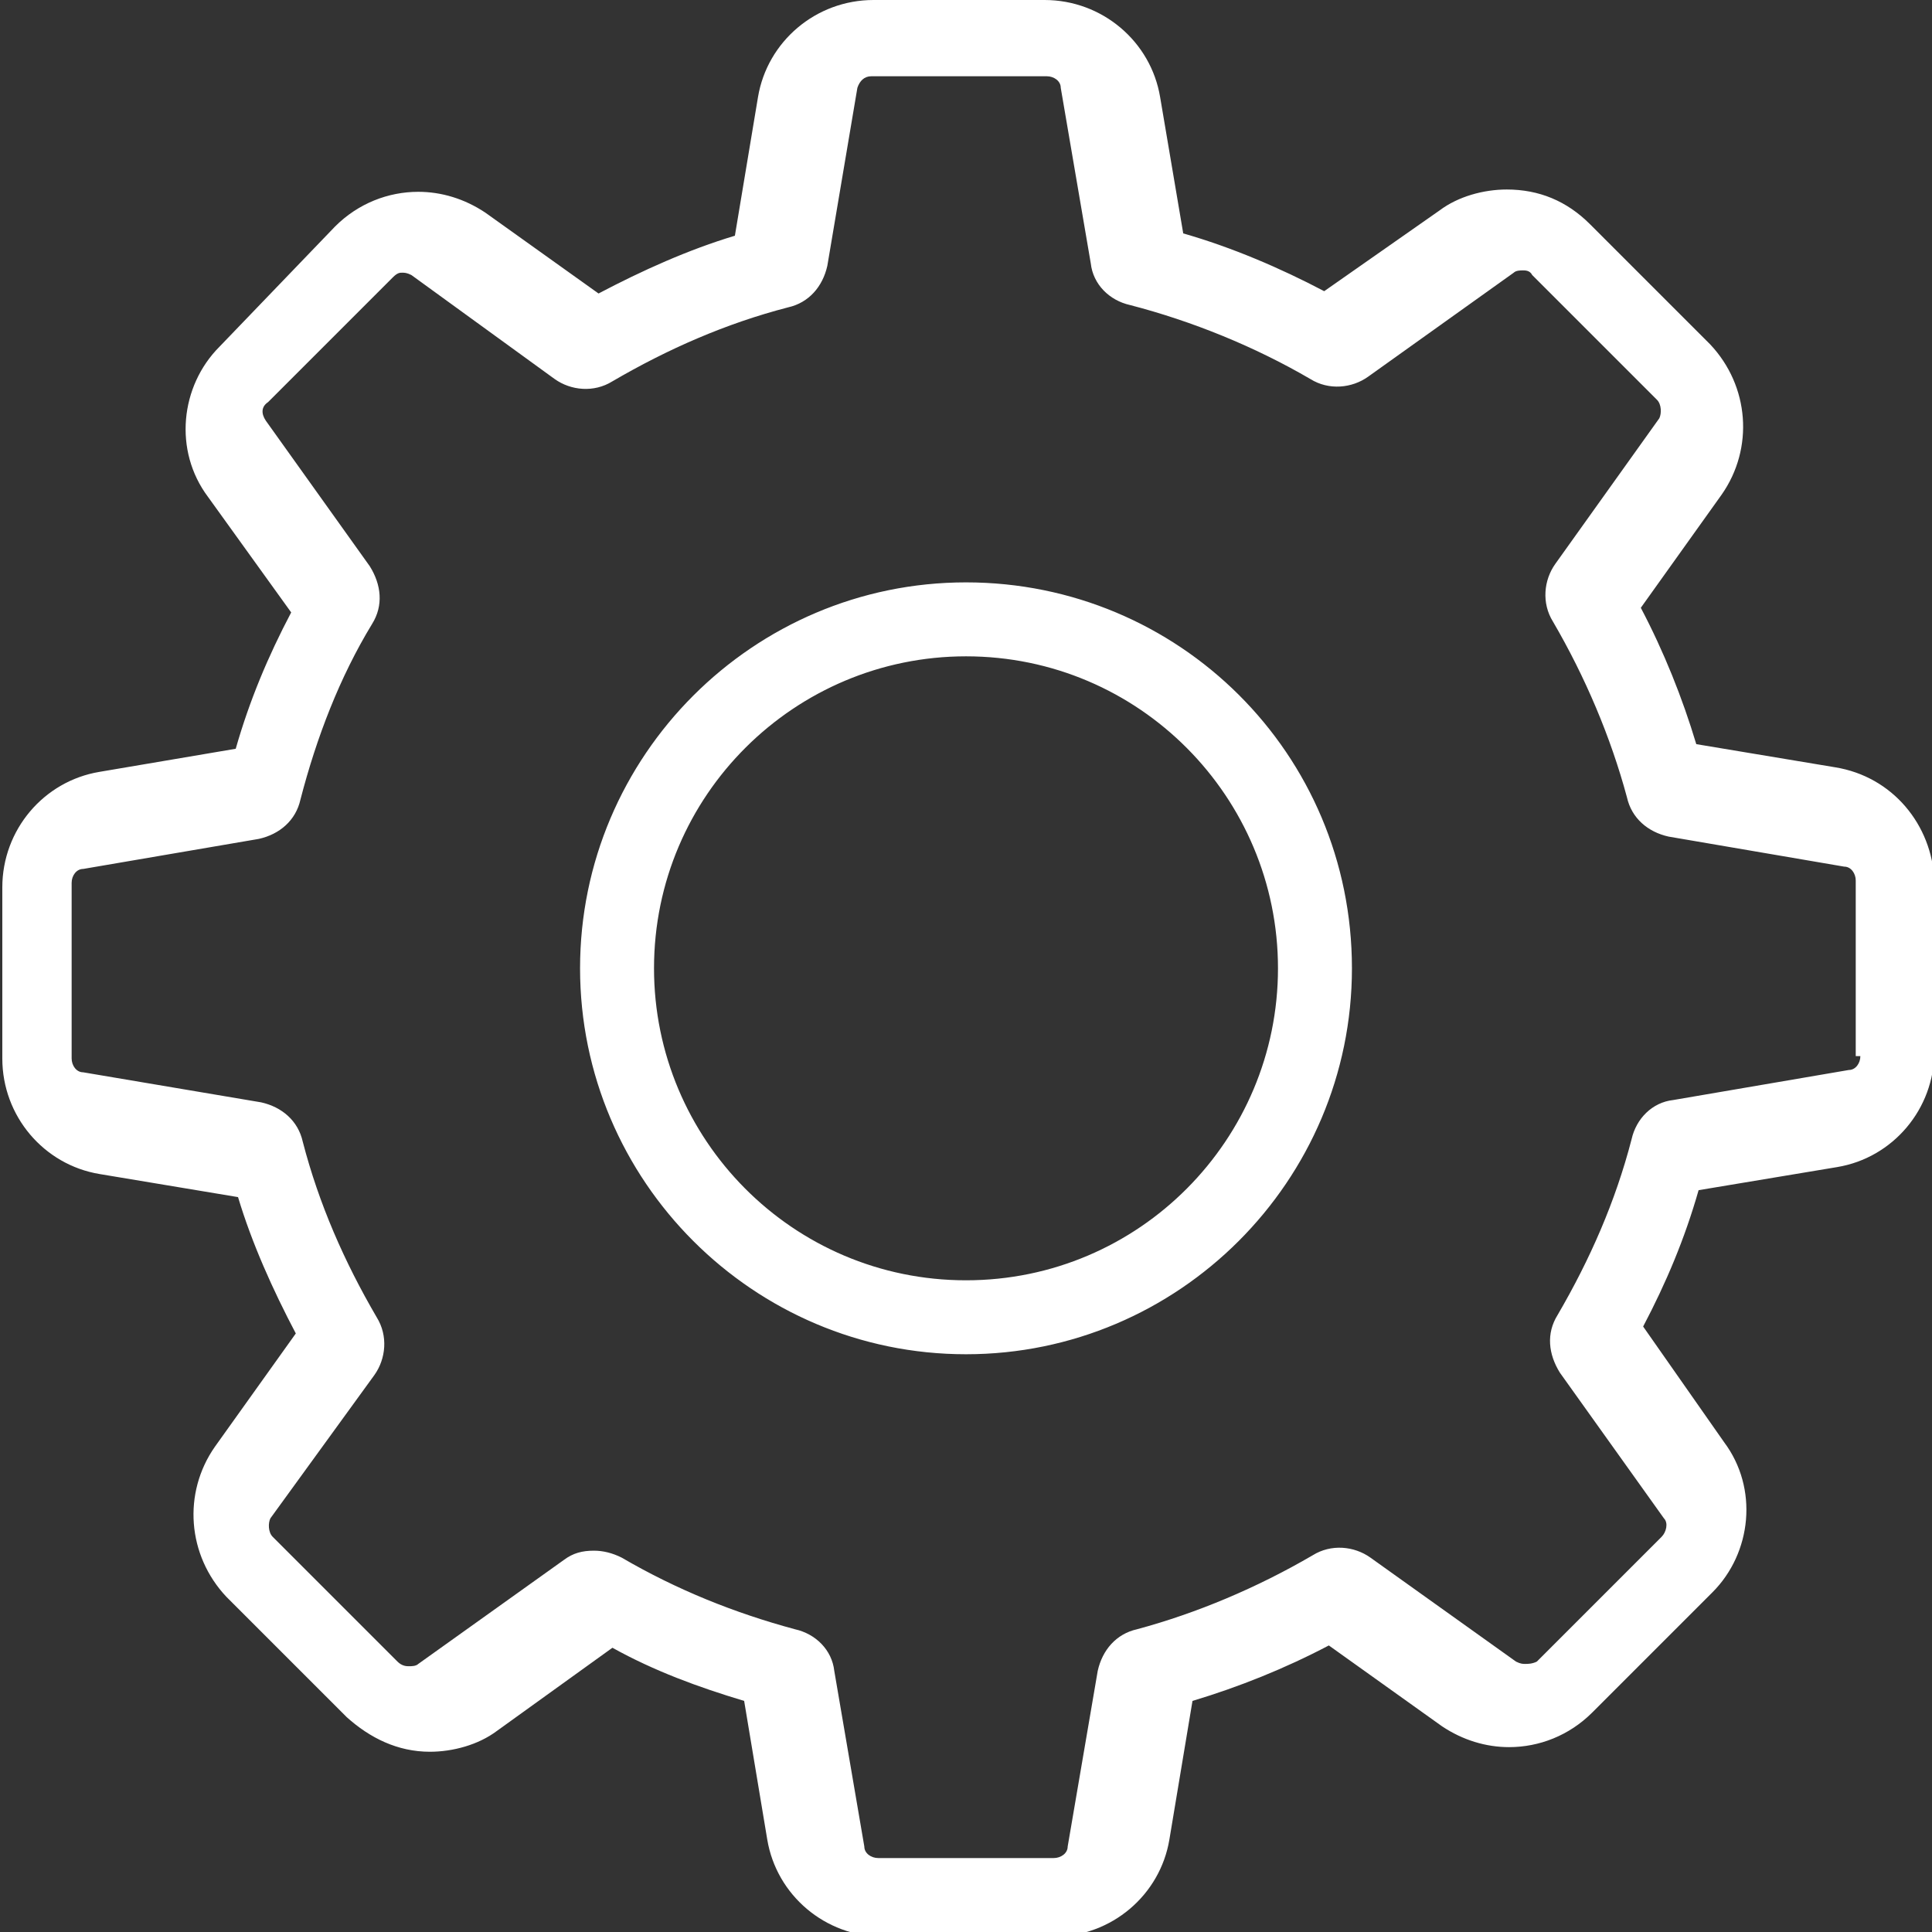 <?xml version="1.0" encoding="utf-8"?>
<!-- Generator: Adobe Illustrator 19.0.0, SVG Export Plug-In . SVG Version: 6.00 Build 0)  -->
<svg version="1.0" id="Capa_1" xmlns="http://www.w3.org/2000/svg" xmlns:xlink="http://www.w3.org/1999/xlink" x="0px" y="0px"
	 viewBox="0 0 83.6 83.6" style="enable-background:new 0 0 83.6 83.6;" xml:space="preserve">
<rect x="0" y="0" width="83.6" height="83.6" fill="#333333" stroke="none"/>
<style type="text/css">
	.st0{fill:#fff;}
</style>
<path class="st0" d="M79.4,33.2l-6-1c-0.6-2-1.4-4-2.4-5.9l3.5-4.9c1.4-2,1.2-4.7-0.5-6.5l-5.2-5.2c-1-1-2.2-1.5-3.6-1.5
	c-1,0-2.1,0.3-2.9,0.9l-5,3.5c-1.9-1-4-1.9-6.1-2.5l-1-5.9c-0.4-2.4-2.5-4.2-5-4.2h-7.4c-2.5,0-4.6,1.8-5,4.2l-1,6
	c-2,0.6-4,1.5-5.9,2.5l-4.9-3.5c-0.9-0.6-1.9-0.9-2.9-0.9c-1.3,0-2.6,0.5-3.6,1.5L9.5,15c-1.7,1.7-2,4.5-0.5,6.5l3.6,5
	c-1,1.9-1.8,3.8-2.4,5.9l-5.9,1c-2.4,0.4-4.2,2.5-4.2,5v7.4c0,2.5,1.8,4.6,4.2,5l6,1c0.6,2,1.5,4,2.5,5.9l-3.5,4.9
	c-1.4,2-1.2,4.7,0.5,6.5l5.2,5.2c1,0.9,2.2,1.5,3.6,1.5c1,0,2.1-0.3,2.9-0.9l5-3.6c1.8,1,3.7,1.7,5.7,2.3l1,6c0.4,2.4,2.5,4.2,5,4.2
	h7.4c2.5,0,4.6-1.8,5-4.2l1-6c2-0.6,4-1.4,5.9-2.4l4.9,3.5c0.9,0.6,1.9,0.9,2.9,0.9l0,0c1.3,0,2.6-0.5,3.6-1.5l5.2-5.2
	c1.7-1.7,2-4.5,0.5-6.5l-3.5-5c1-1.9,1.8-3.8,2.4-5.9l6-1c2.4-0.4,4.2-2.5,4.2-5v-7.4C83.6,35.7,81.9,33.6,79.4,33.2z M80.5,45.7
	c0,0.3-0.2,0.6-0.5,0.6l-7.6,1.3c-0.9,0.1-1.6,0.8-1.8,1.7c-0.7,2.7-1.8,5.2-3.2,7.6c-0.5,0.8-0.4,1.7,0.1,2.5l4.5,6.3
	c0.2,0.2,0.1,0.6-0.1,0.8l-5.4,5.4C66.3,72,66.1,72,66,72c-0.1,0-0.2,0-0.4-0.1l-6.3-4.5c-0.7-0.5-1.7-0.6-2.5-0.1
	c-2.4,1.4-5,2.5-7.6,3.2c-0.9,0.2-1.5,0.9-1.7,1.8l-1.3,7.6c0,0.3-0.3,0.5-0.6,0.5H38c-0.3,0-0.6-0.2-0.6-0.5l-1.3-7.6
	c-0.1-0.9-0.8-1.6-1.7-1.8c-2.6-0.7-5.1-1.7-7.5-3.1c-0.4-0.2-0.8-0.3-1.2-0.3c-0.5,0-0.9,0.1-1.3,0.4l-6.3,4.5
	c-0.1,0.1-0.3,0.1-0.4,0.1c-0.1,0-0.3,0-0.5-0.2l-5.4-5.4c-0.2-0.2-0.2-0.6-0.1-0.8l4.5-6.2c0.5-0.7,0.6-1.7,0.1-2.5
	c-1.4-2.4-2.5-4.9-3.2-7.6c-0.2-0.9-0.9-1.5-1.8-1.7l-7.7-1.3c-0.3,0-0.5-0.3-0.5-0.6v-7.6c0-0.3,0.2-0.6,0.5-0.6l7.6-1.3
	c0.9-0.2,1.6-0.8,1.8-1.7c0.7-2.7,1.7-5.3,3.1-7.6c0.5-0.8,0.4-1.7-0.1-2.5l-4.5-6.3c-0.2-0.3-0.2-0.6,0.1-0.8l5.4-5.4
	c0.2-0.2,0.3-0.2,0.4-0.2c0.1,0,0.2,0,0.4,0.1l6.2,4.5c0.7,0.5,1.7,0.6,2.5,0.1c2.4-1.4,4.9-2.5,7.6-3.2c0.9-0.2,1.5-0.9,1.7-1.8
	l1.3-7.7c0.1-0.3,0.3-0.5,0.6-0.5h7.6c0.3,0,0.6,0.2,0.6,0.5l1.3,7.6c0.1,0.9,0.8,1.6,1.7,1.8c2.7,0.7,5.4,1.8,7.8,3.2
	c0.8,0.5,1.8,0.4,2.5-0.1l6.3-4.5c0.1-0.1,0.3-0.1,0.4-0.1c0.1,0,0.3,0,0.4,0.2l5.4,5.4c0.2,0.2,0.2,0.6,0.1,0.8l-4.5,6.3
	c-0.5,0.7-0.6,1.7-0.1,2.5c1.4,2.4,2.5,5,3.2,7.6c0.2,0.9,0.9,1.5,1.8,1.7l7.6,1.3c0.3,0,0.5,0.3,0.5,0.6V45.7L80.5,45.7z
	 M41.8,25.2c-9.2,0-16.7,7.5-16.7,16.7c0,9.2,7.5,16.7,16.7,16.7c9.2,0,16.7-7.5,16.7-16.7C58.5,32.6,51,25.2,41.8,25.2z M41.8,55.4
	c-7.5,0-13.5-6.1-13.5-13.5c0-7.5,6.1-13.5,13.5-13.5c7.5,0,13.5,6.1,13.5,13.5C55.3,49.3,49.3,55.4,41.8,55.4z"/>
</svg>

